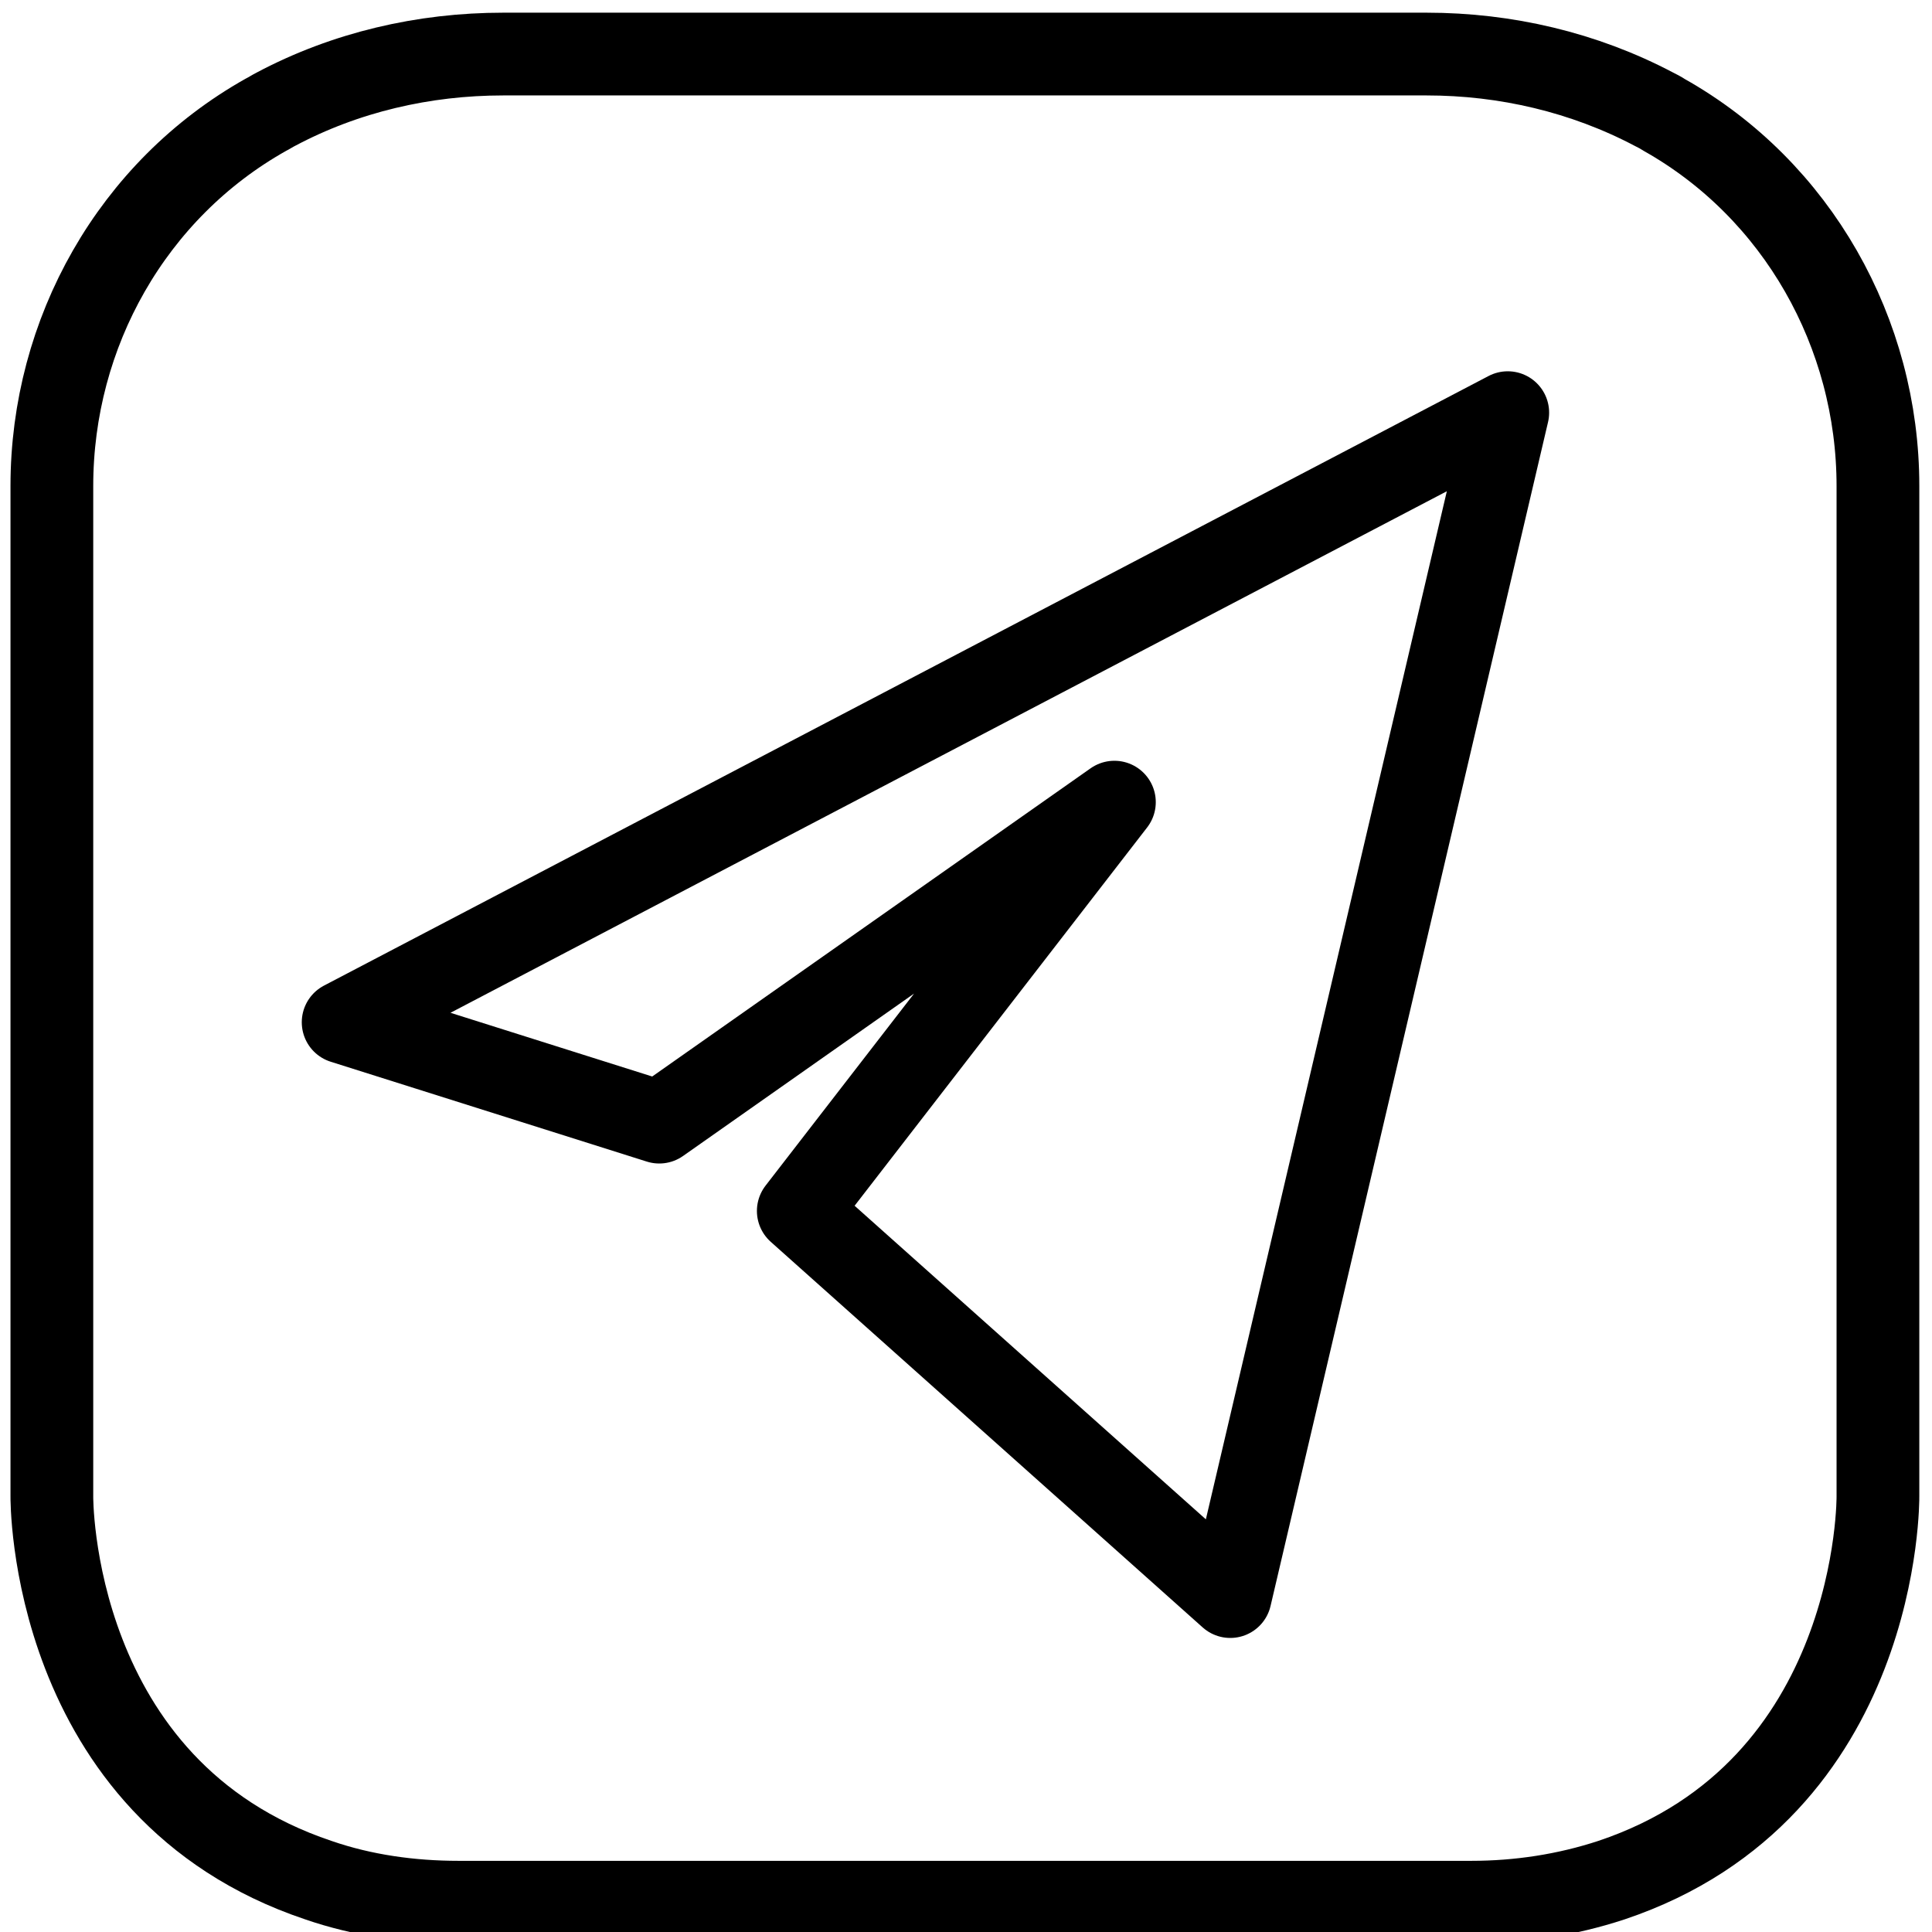 <?xml version="1.0" encoding="utf-8"?>
<!-- Generator: Adobe Illustrator 23.0.1, SVG Export Plug-In . SVG Version: 6.00 Build 0)  -->
<svg version="1.1" width="32" height="32" id="Layer_1" xmlns="http://www.w3.org/2000/svg" xmlns:xlink="http://www.w3.org/1999/xlink" x="0px" y="0px"
	 viewBox="140 72 340 350.2" style="enable-background:new 140 72 340 350.2;" xml:space="preserve">
<style type="text/css">
	.st0{fill:none;stroke:#000000;stroke-width:15;stroke-linecap:round;stroke-linejoin:round;}
</style>
<g>
	<path class="st0" d="M309.7,416.8h-91.7c-8.6,0-17.3-1.2-25.4-4c-48.9-16.4-48.3-69.6-48.3-69.6V160.1c0-27.8,14.6-53.7,38.8-67.3
		c0.6-0.3,1.2-0.7,1.8-1c12.6-6.7,26.8-10,41.2-10h83.7h83.7c14.3,0,28.5,3.3,41.2,10c0.6,0.3,1.2,0.6,1.8,1
		c24.2,13.6,38.8,39.6,38.8,67.3v183.1c0,0,0.6,53.2-48.3,69.6c-8.2,2.7-16.8,4-25.4,4H309.7z"/>
	<polygon class="st0" points="197.1,257.3 408.2,146.8 357.9,361.4 279.6,291.5 336.9,217.4 254.4,275.4 	"/>
</g>
</svg>
